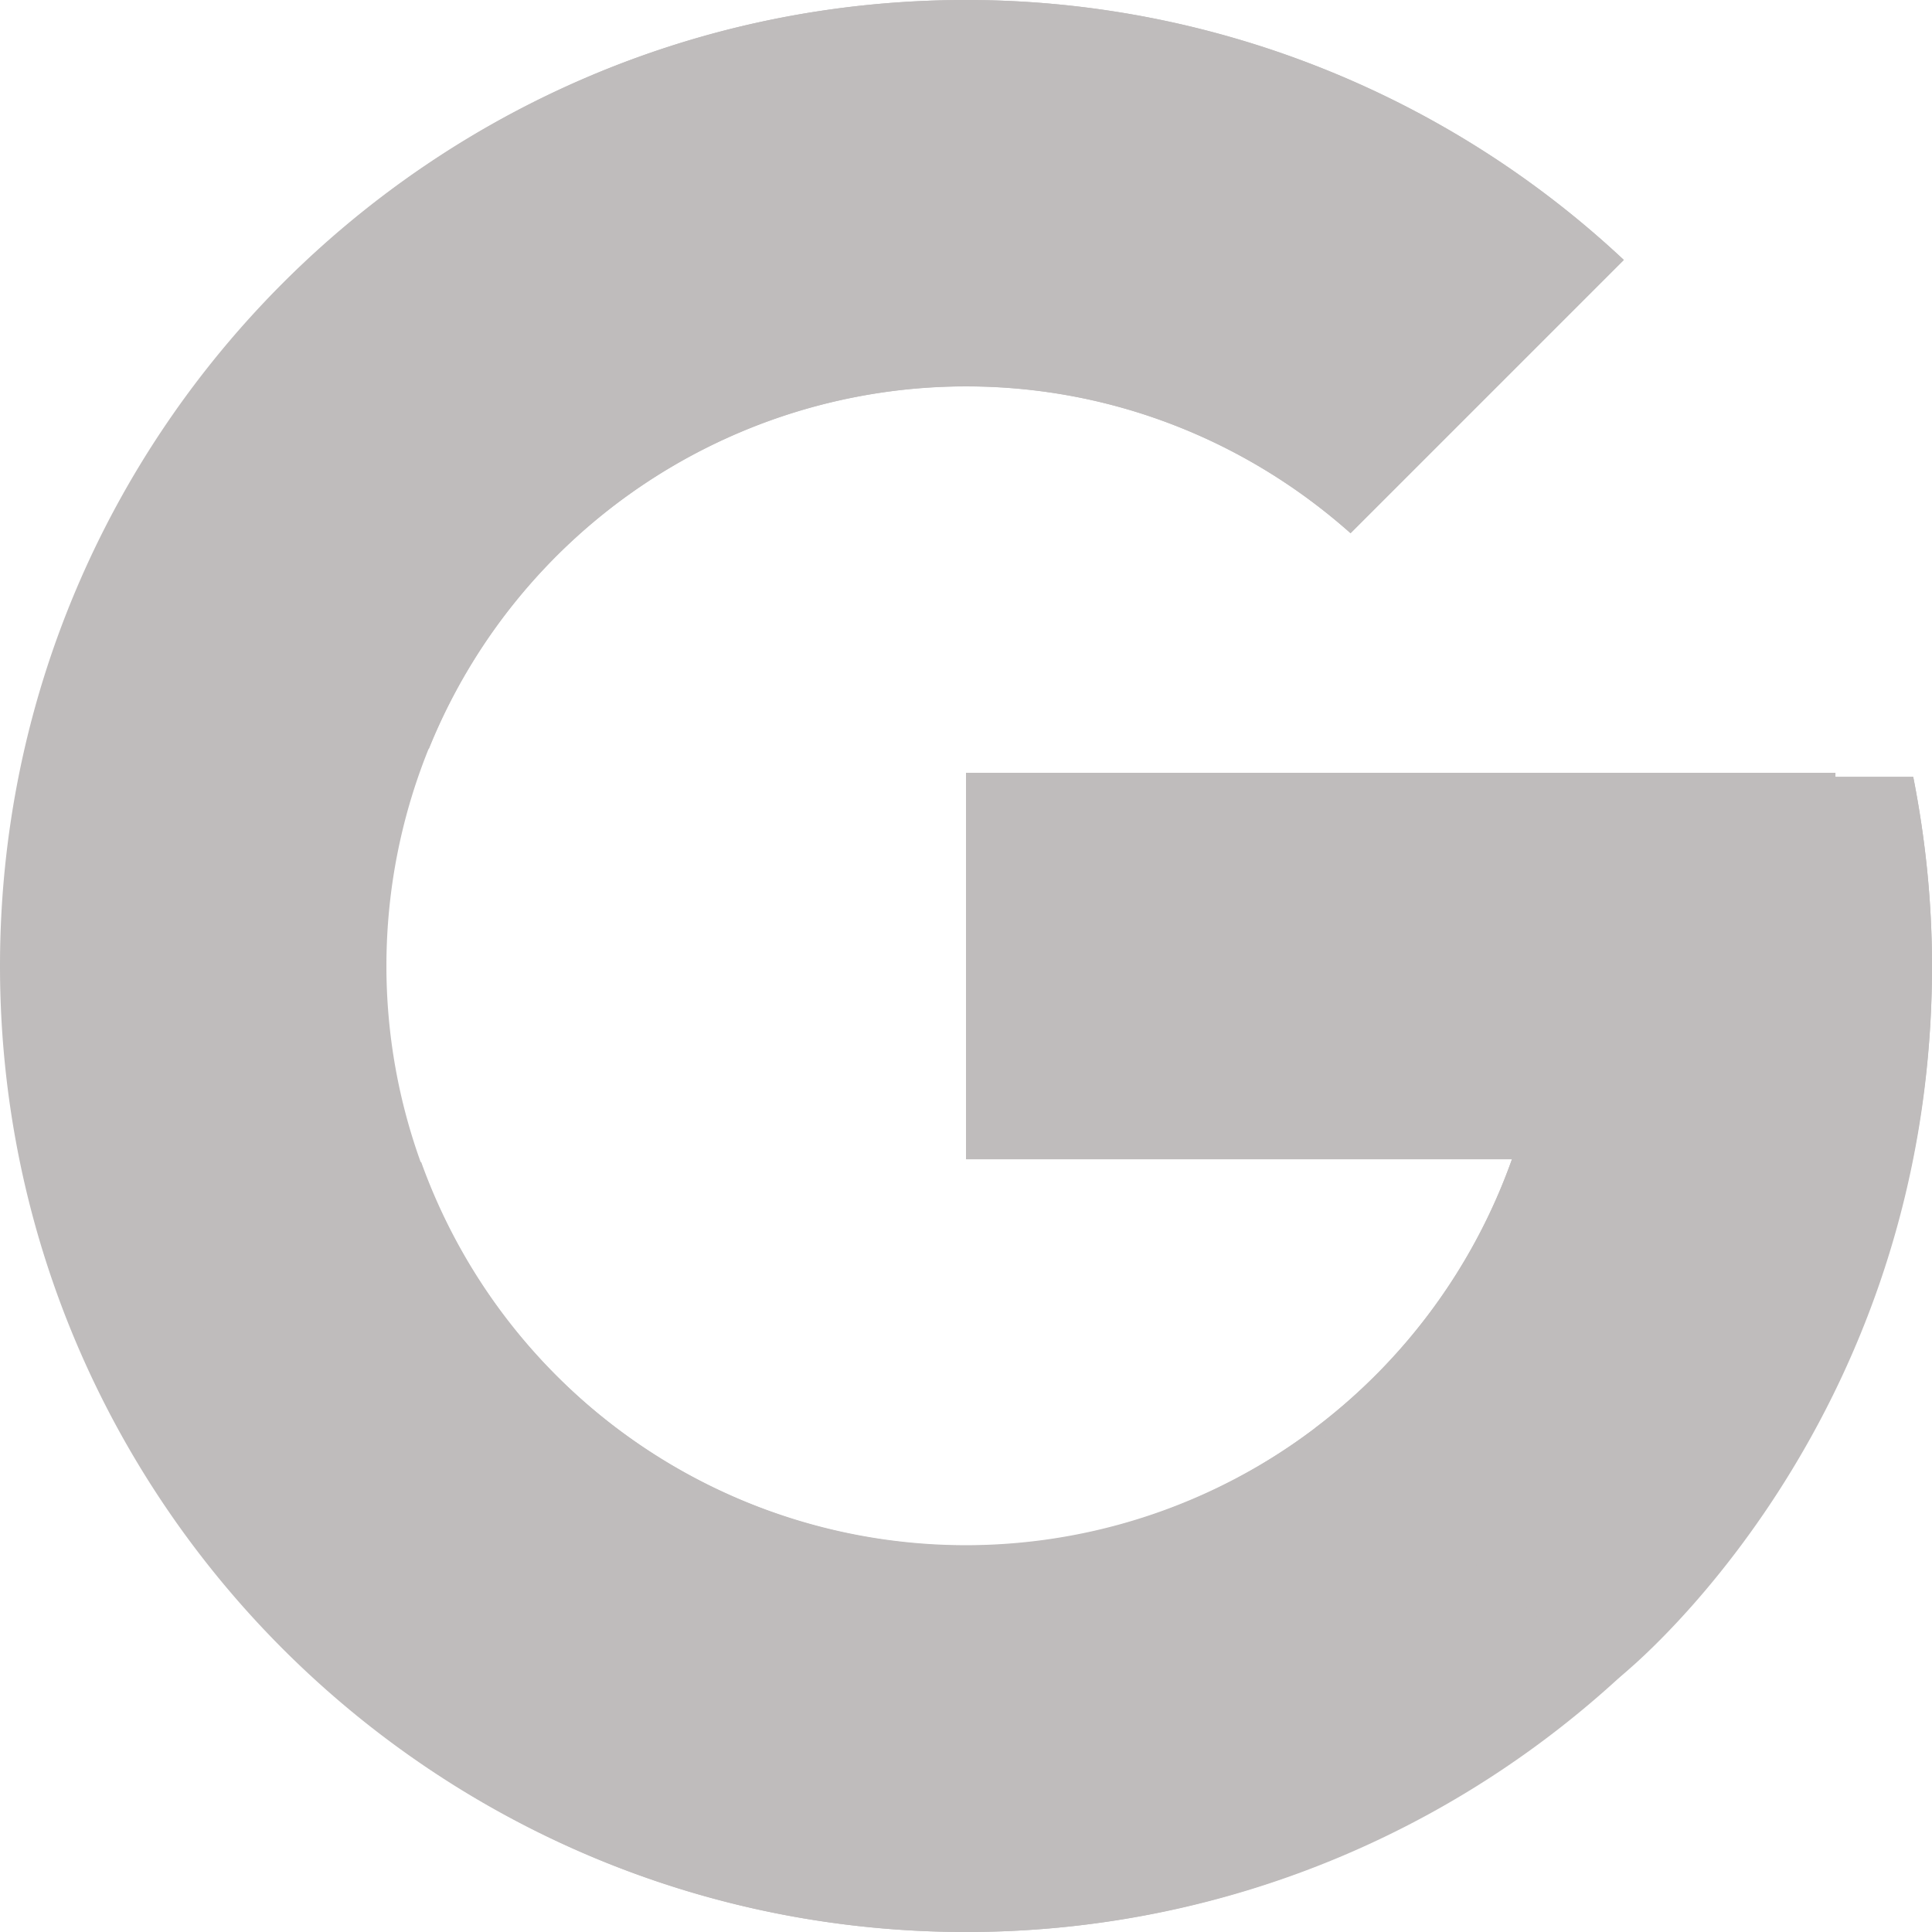 <svg xmlns="http://www.w3.org/2000/svg" width="20.164" height="20.164" viewBox="119.768 622 20.164 20.164"><g data-name="icons8-google"><path d="M23.968 12.108h-.812v-.042h-9.074v4.033h5.698a6.047 6.047 0 0 1-11.747-2.017 6.05 6.05 0 0 1 6.05-6.05c1.541 0 2.944.583 4.012 1.533l2.852-2.852A10.036 10.036 0 0 0 14.082 4C8.514 4 4 8.514 4 14.082c0 5.568 4.514 10.082 10.082 10.082 5.568 0 10.082-4.514 10.082-10.082 0-.676-.07-1.336-.196-1.974Z" fill="#bfbcbc" fill-rule="evenodd" style="--darkreader-inline-fill:#c9c2ba" transform="translate(115.768 618)" data-name="Path 539"/><path d="m6.306 9.39 3.312 2.429a6.047 6.047 0 0 1 5.608-3.786c1.542 0 2.945.582 4.013 1.532l2.852-2.852A10.036 10.036 0 0 0 15.226 4c-3.873 0-7.231 2.186-8.92 5.39Z" fill="#bfbcbc" fill-rule="evenodd" style="--darkreader-inline-fill:#c9c2ba" transform="translate(114.625 618)" data-name="Path 540"/><path d="M15.17 36.092c2.605 0 4.971-.996 6.76-2.617l-3.12-2.64a6.004 6.004 0 0 1-3.64 1.225 6.046 6.046 0 0 1-5.687-4.006l-3.288 2.533c1.669 3.265 5.057 5.505 8.976 5.505Z" fill="#bfbcbc" fill-rule="evenodd" style="--darkreader-inline-fill:#c9c2ba" transform="translate(114.68 606.072)" data-name="Path 541"/><path d="M33.886 20.042h-.812V20H24v4.033h5.698a6.07 6.07 0 0 1-2.06 2.808h.001l3.12 2.64c-.22.2 3.323-2.424 3.323-7.465 0-.676-.07-1.335-.196-1.974Z" fill="#bfbcbc" fill-rule="evenodd" style="--darkreader-inline-fill:#c9c2ba" transform="translate(105.85 610.066)" data-name="Path 542"/></g></svg>